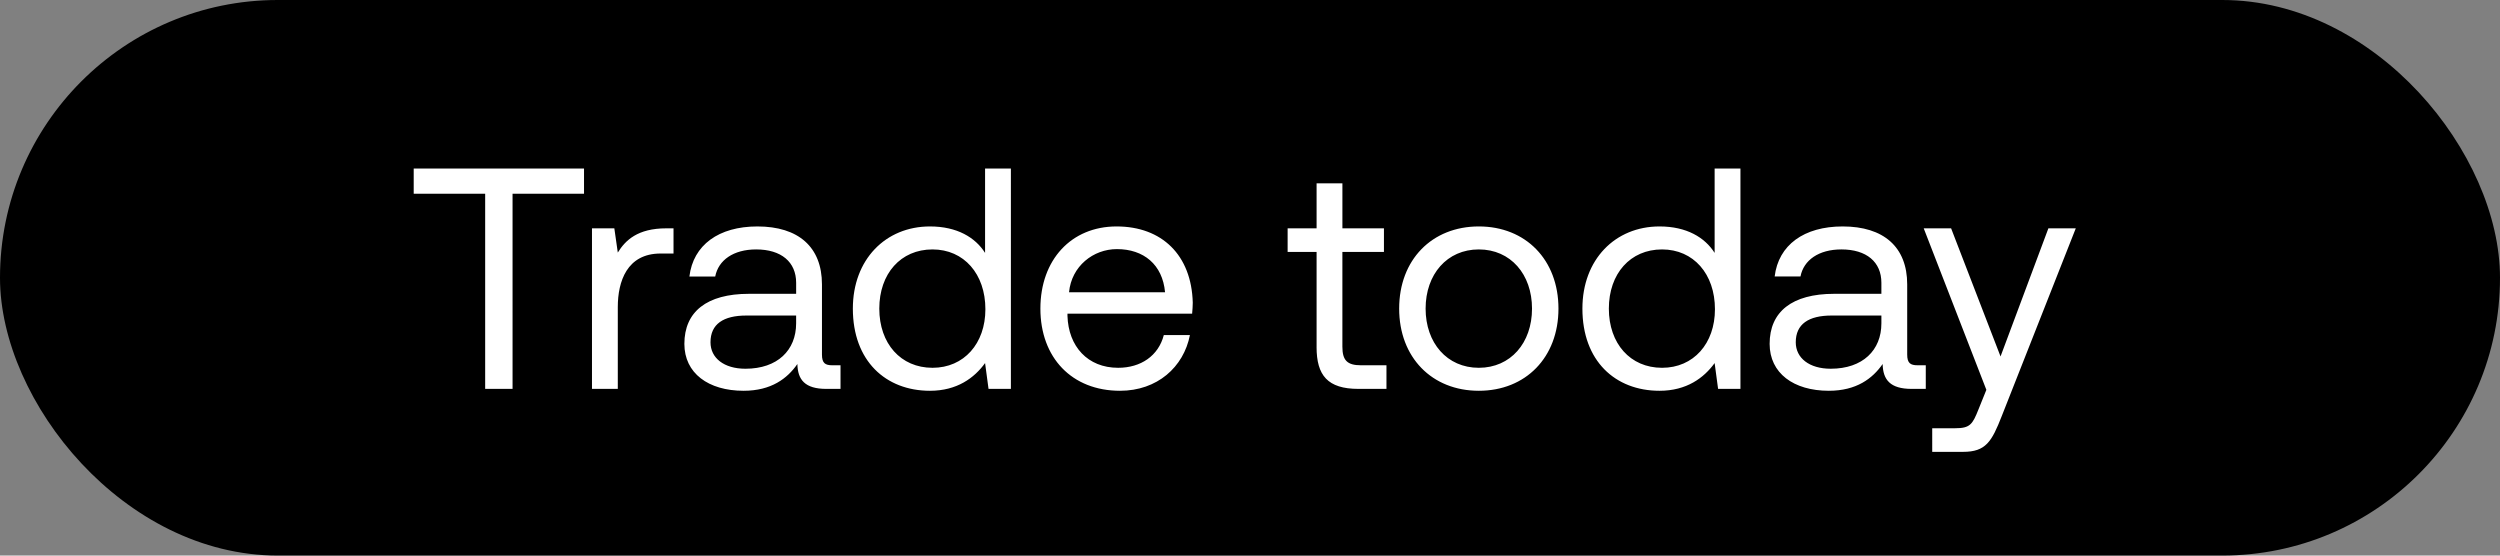 <svg width="135" height="30" viewBox="0 0 135 30" fill="none" xmlns="http://www.w3.org/2000/svg"><rect x="0" y="0" width="135" height="30" fill="#808080" stroke="none"/><rect width="135" height="30" rx="15" fill="#000"/><path d="M22.34 10.46h3.859V21h1.479V10.46h3.859V9.1H22.34v1.36zm13.639 1.87c-1.547 0-2.21.646-2.618 1.309l-.187-1.309h-1.207V21h1.394v-4.42c0-1.377.493-2.89 2.312-2.89h.697v-1.36h-.391zm8.967 7.395c-.39 0-.56-.119-.56-.578v-3.791c0-2.023-1.276-3.128-3.486-3.128-2.09 0-3.468 1.003-3.672 2.703h1.394c.17-.884.986-1.462 2.21-1.462 1.36 0 2.16.68 2.16 1.802v.595h-2.55c-2.279 0-3.486.969-3.486 2.703 0 1.581 1.292 2.533 3.196 2.533 1.496 0 2.363-.663 2.907-1.445.017.85.408 1.343 1.564 1.343h.765v-1.275h-.442zm-1.955-2.261c0 1.445-1.003 2.448-2.737 2.448-1.156 0-1.887-.578-1.887-1.428 0-.986.697-1.445 1.938-1.445h2.686v.425zm10.203-3.808c-.527-.833-1.513-1.428-2.975-1.428-2.397 0-4.165 1.785-4.165 4.437 0 2.822 1.768 4.437 4.165 4.437 1.462 0 2.397-.697 2.975-1.496L53.381 21h1.207V9.1h-1.394v4.556zm-2.839 6.205c-1.717 0-2.873-1.309-2.873-3.196 0-1.887 1.156-3.196 2.873-3.196 1.7 0 2.856 1.326 2.856 3.23 0 1.853-1.156 3.162-2.856 3.162zm10.127 1.241c2.006 0 3.434-1.275 3.774-3.009h-1.41c-.29 1.122-1.242 1.768-2.466 1.768-1.649 0-2.686-1.156-2.737-2.805v-.119h6.732c.017-.204.034-.408.034-.595-.068-2.567-1.666-4.114-4.114-4.114s-4.114 1.802-4.114 4.437c0 2.652 1.7 4.437 4.301 4.437zm-2.754-5.321c.136-1.411 1.31-2.329 2.584-2.329 1.445 0 2.465.833 2.601 2.329h-5.185zm13.367 2.958c0 1.53.595 2.261 2.261 2.261h1.513v-1.275h-1.377c-.748 0-1.003-.272-1.003-1.003v-5.117h2.244V12.33H72.49V9.899h-1.394v2.431h-1.564v1.275h1.564v5.134zm8.761 2.363c2.533 0 4.301-1.802 4.301-4.437 0-2.635-1.768-4.437-4.3-4.437-2.534 0-4.302 1.802-4.302 4.437 0 2.635 1.768 4.437 4.301 4.437zm0-1.241c-1.717 0-2.873-1.343-2.873-3.196 0-1.853 1.156-3.196 2.873-3.196 1.717 0 2.873 1.343 2.873 3.196 0 1.853-1.156 3.196-2.873 3.196zm12.734-6.205c-.527-.833-1.513-1.428-2.975-1.428-2.397 0-4.165 1.785-4.165 4.437 0 2.822 1.768 4.437 4.165 4.437 1.462 0 2.397-.697 2.975-1.496L92.777 21h1.207V9.1H92.59v4.556zm-2.84 6.205c-1.716 0-2.872-1.309-2.872-3.196 0-1.887 1.156-3.196 2.873-3.196 1.7 0 2.856 1.326 2.856 3.23 0 1.853-1.156 3.162-2.856 3.162zm13.8-.136c-.391 0-.561-.119-.561-.578v-3.791c0-2.023-1.275-3.128-3.485-3.128-2.091 0-3.468 1.003-3.672 2.703h1.394c.17-.884.986-1.462 2.21-1.462 1.36 0 2.159.68 2.159 1.802v.595h-2.55c-2.278 0-3.485.969-3.485 2.703 0 1.581 1.292 2.533 3.196 2.533 1.496 0 2.363-.663 2.907-1.445.017.85.408 1.343 1.564 1.343h.765v-1.275h-.442zm-1.955-2.261c0 1.445-1.003 2.448-2.737 2.448-1.156 0-1.887-.578-1.887-1.428 0-.986.697-1.445 1.938-1.445h2.686v.425zm5.669 3.587l-.425 1.054c-.323.816-.459 1.02-1.258 1.02h-1.241V24.4h1.666c1.224 0 1.547-.544 2.091-1.938l3.995-10.132h-1.479l-2.584 6.919-2.669-6.919h-1.479l3.383 8.721z" fill="#fff"/></svg>